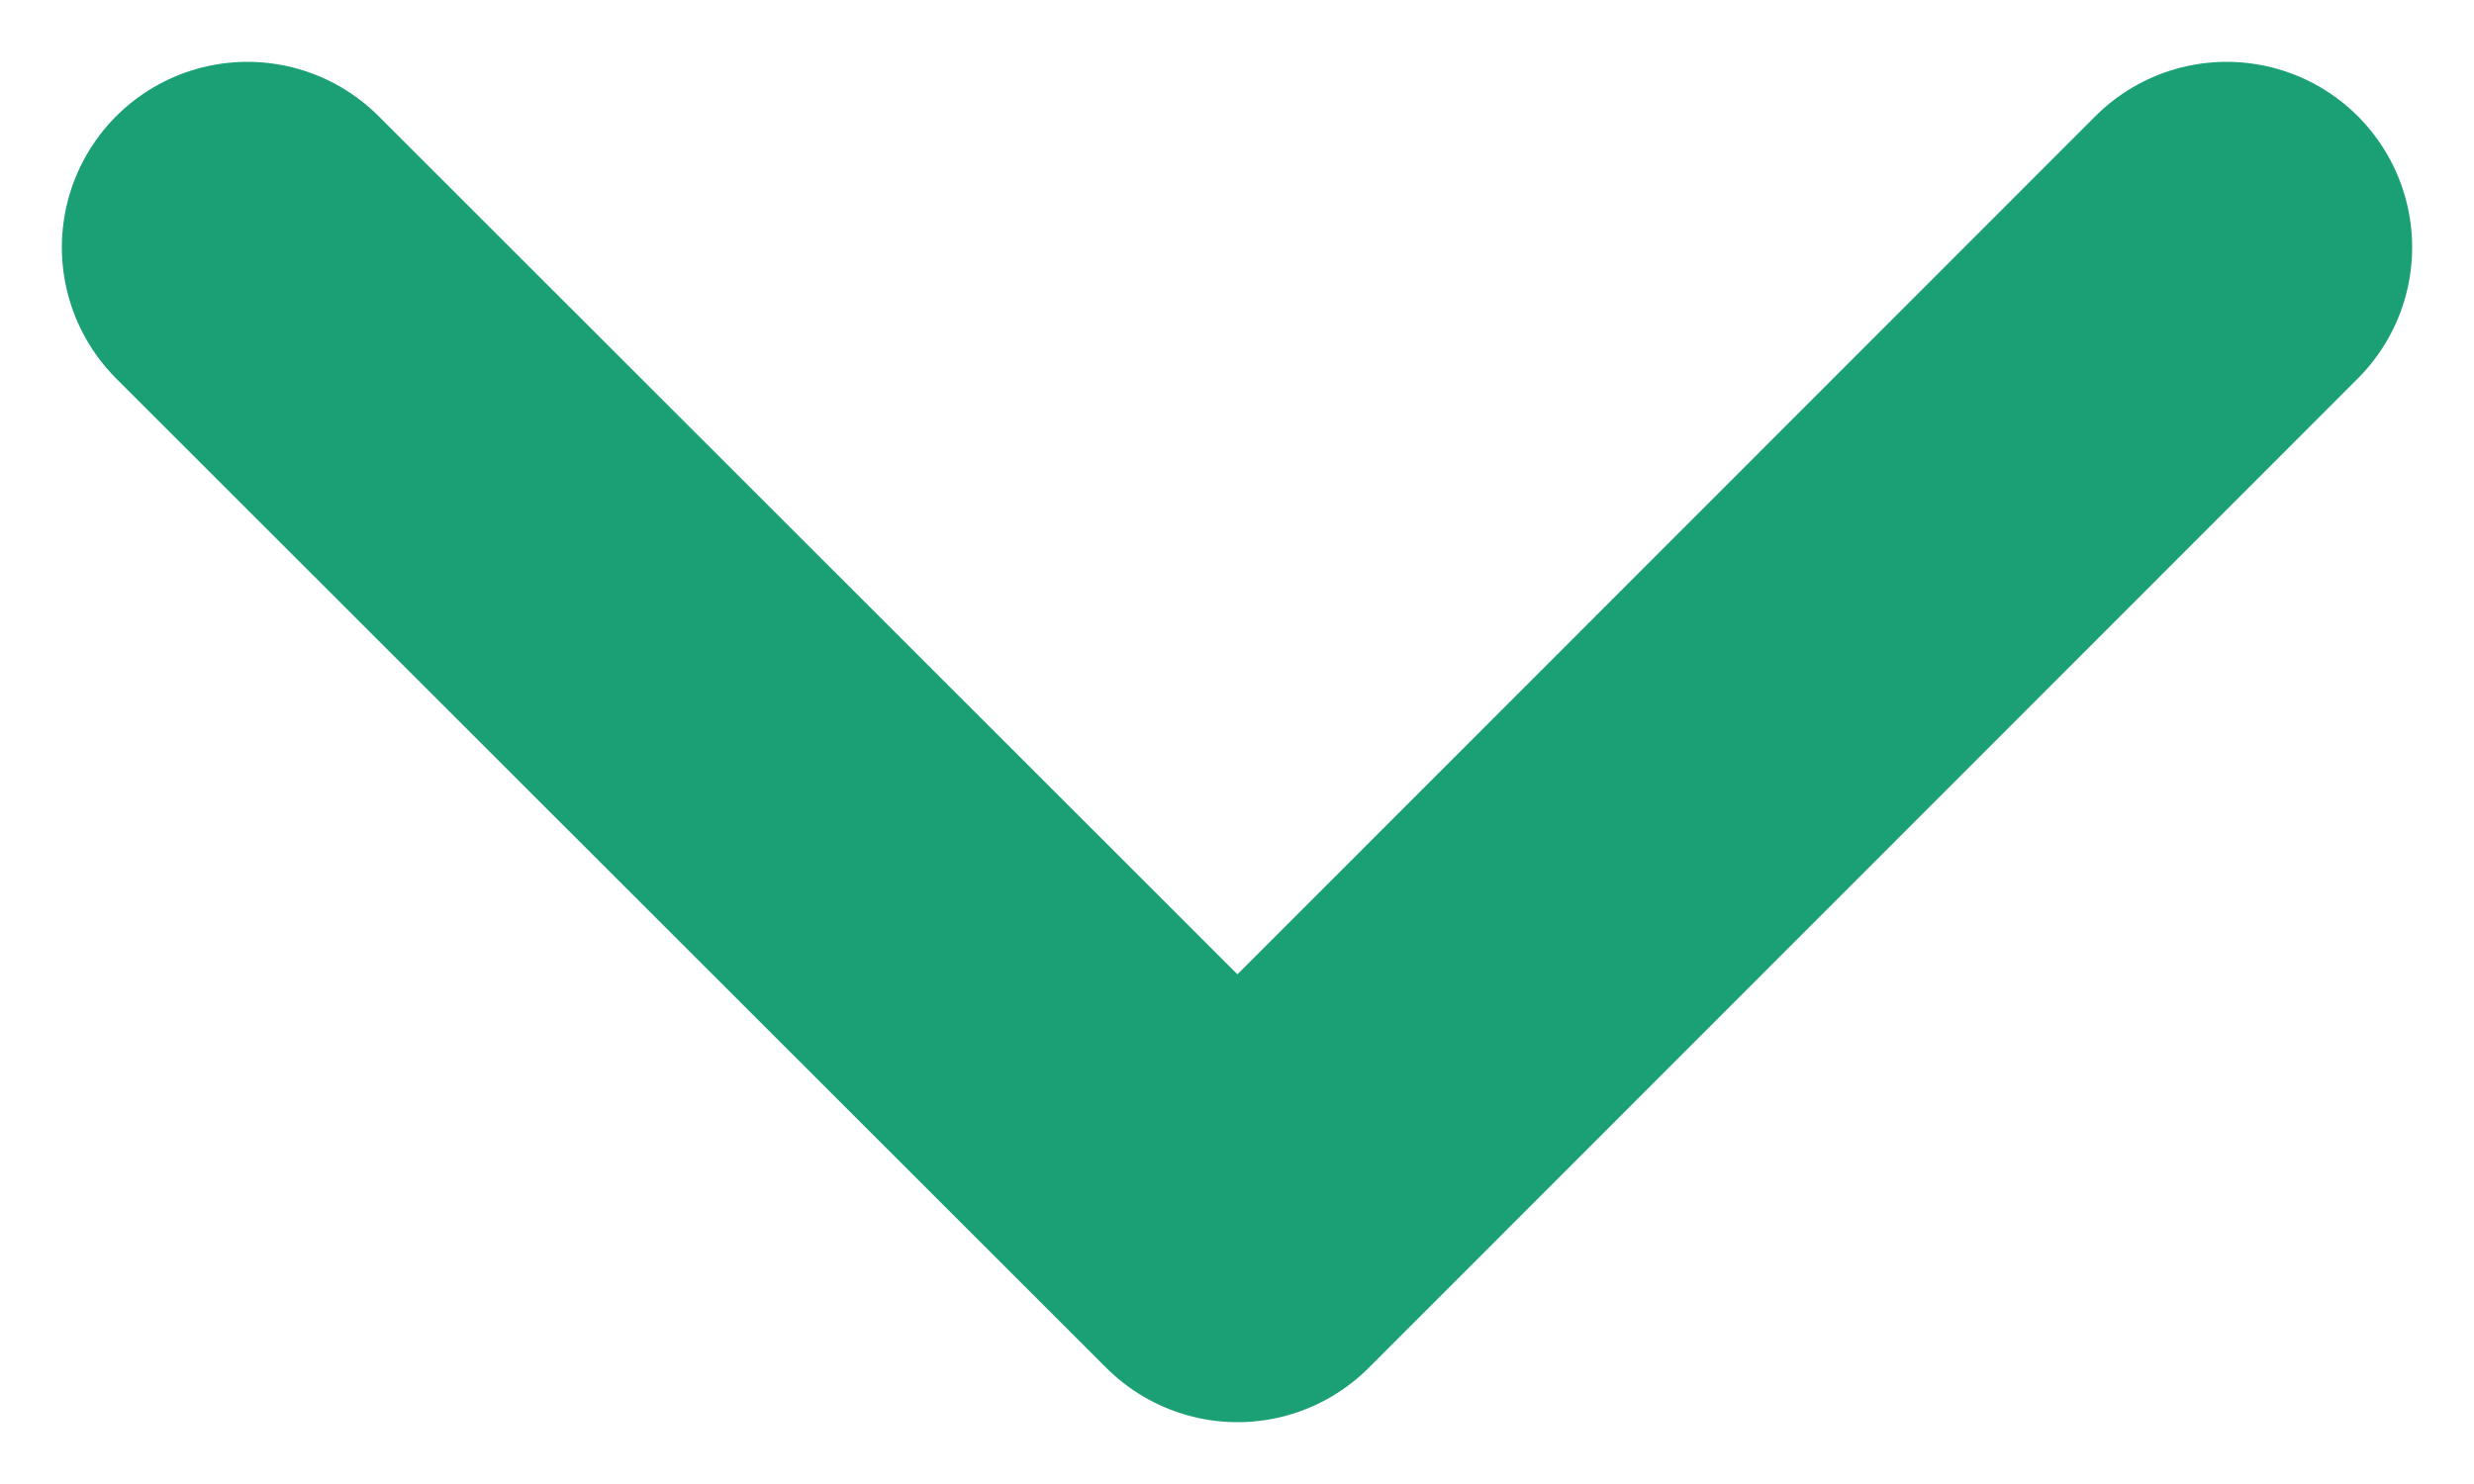 <svg width="10" height="6" viewBox="0 0 10 6" fill="none" xmlns="http://www.w3.org/2000/svg">
<path id="layer1" d="M9 1L5.002 5L1 1" stroke="#1BA076" stroke-width="1.5" stroke-miterlimit="10" stroke-linecap="round" stroke-linejoin="round"/>
</svg>
